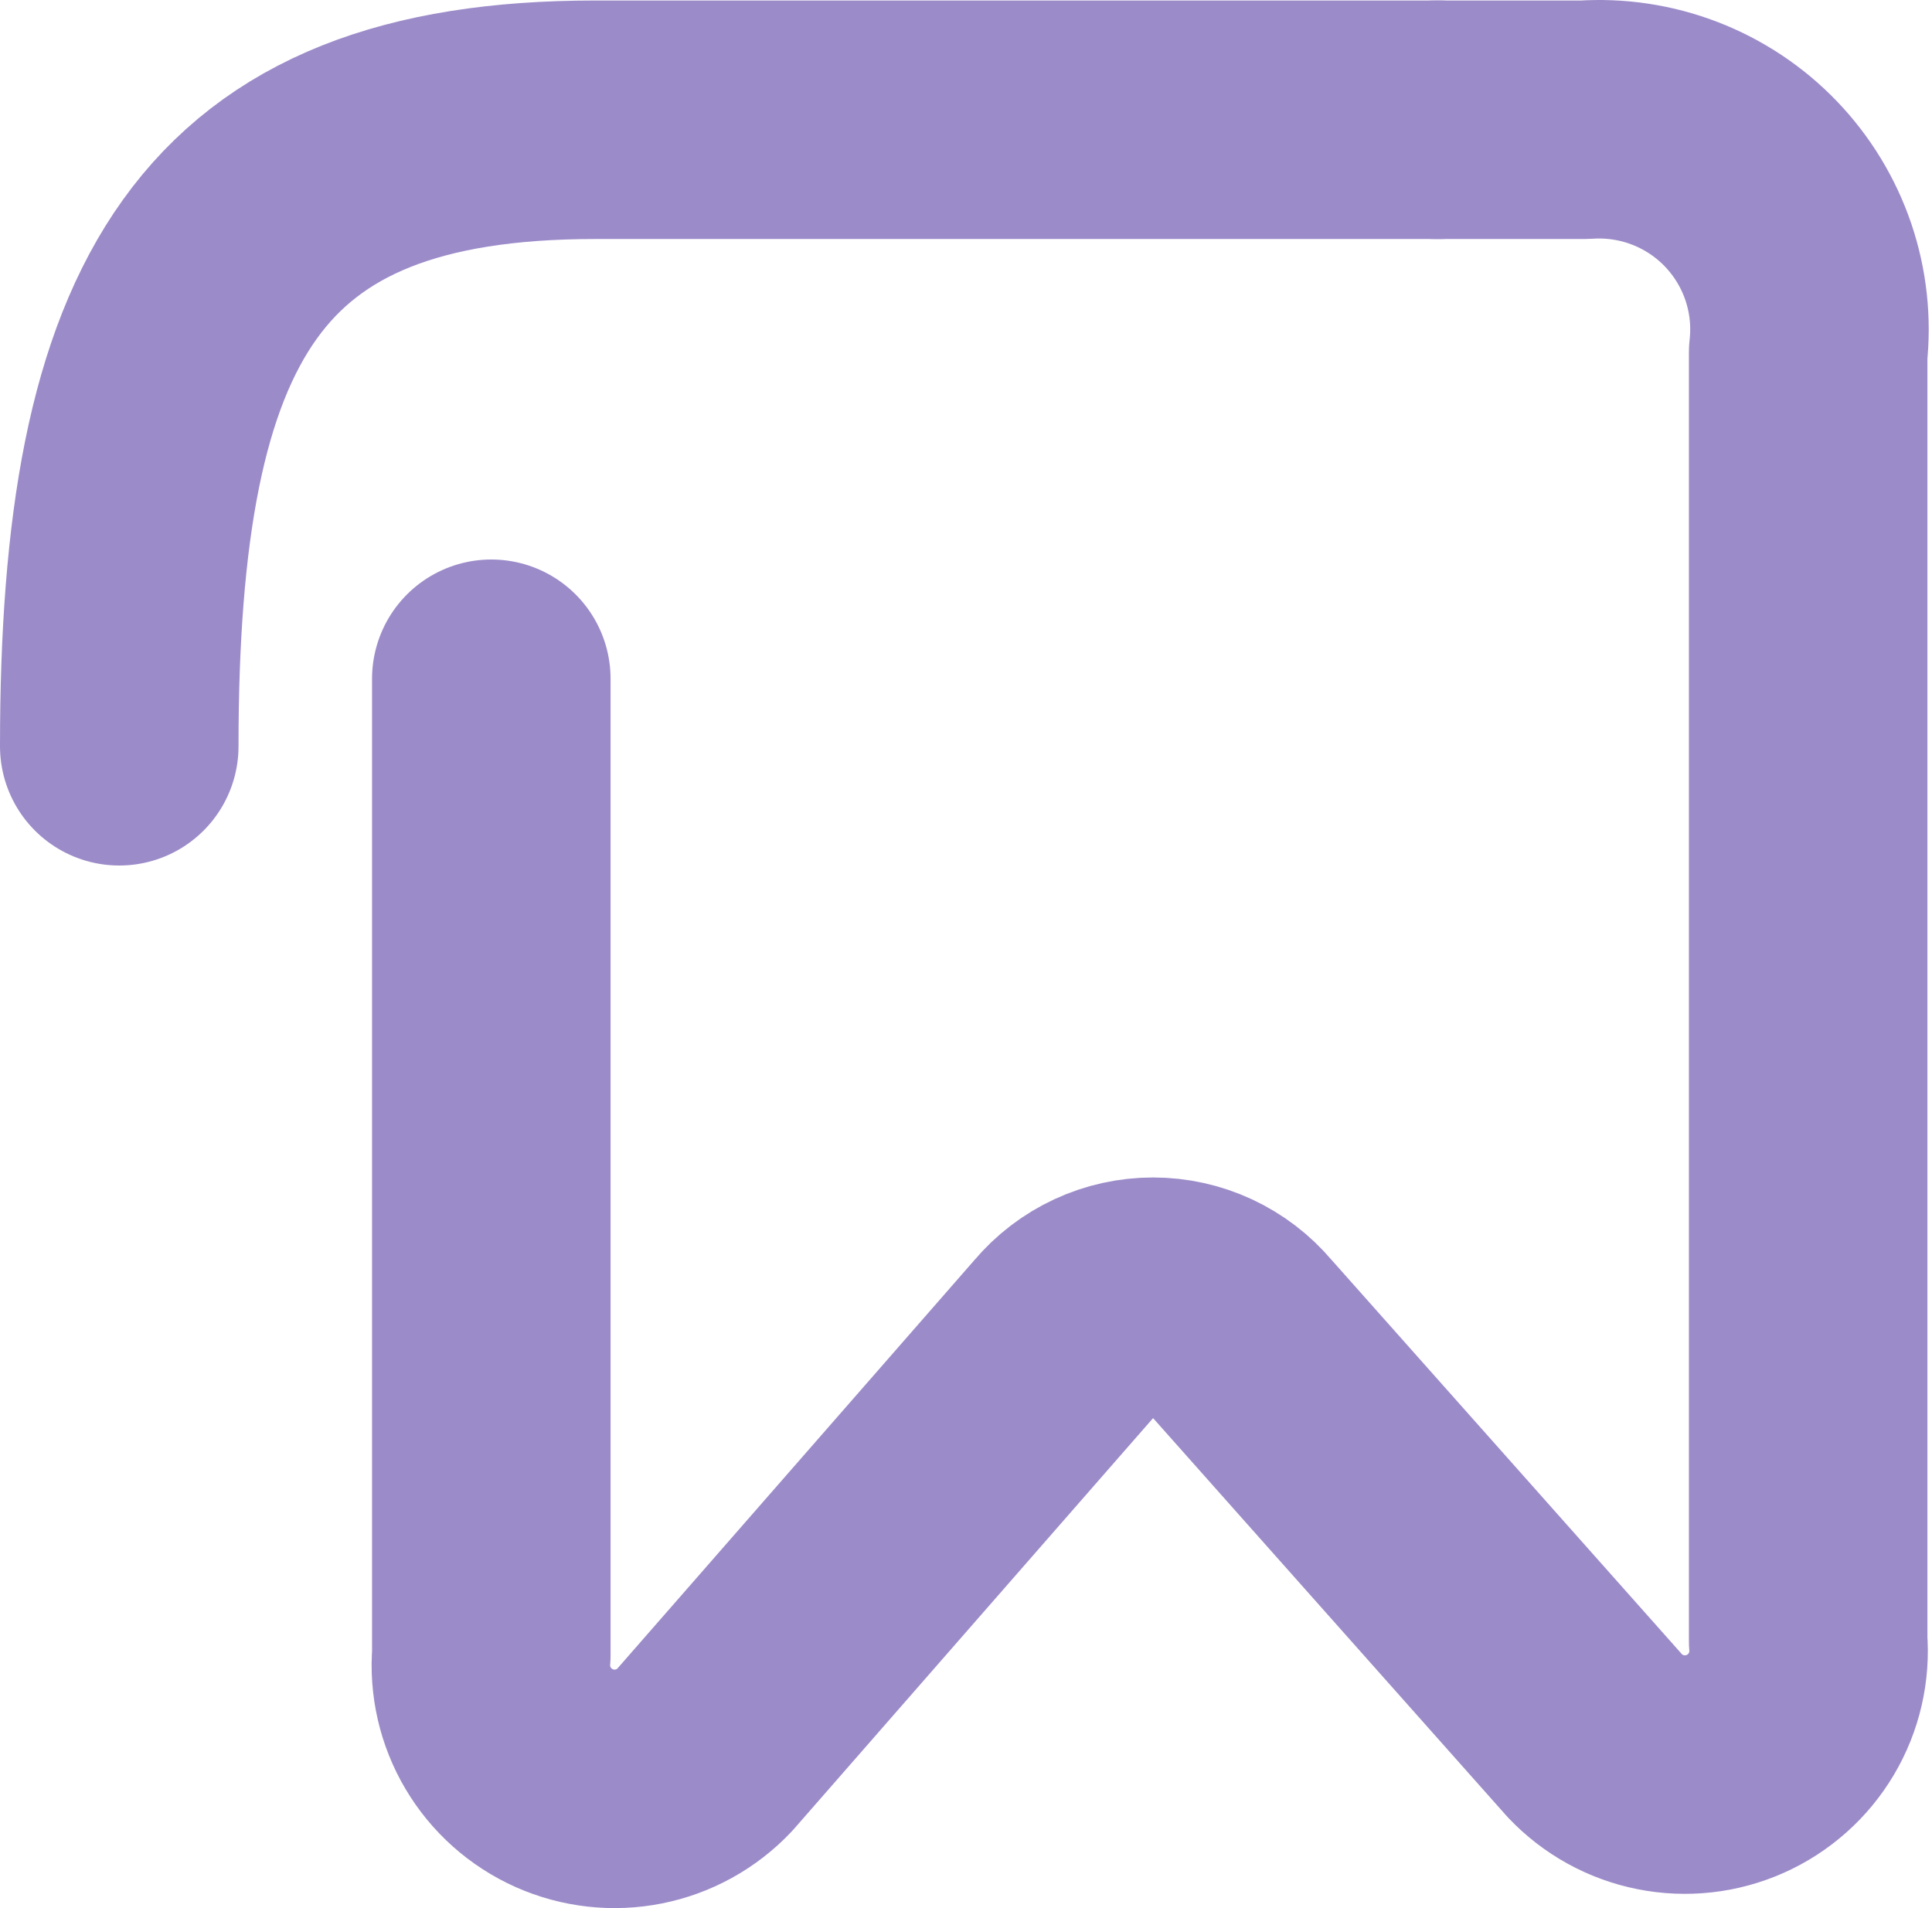<svg width="81" height="80" viewBox="0 0 81 80" fill="none" xmlns="http://www.w3.org/2000/svg">
<path d="M60.211 5.021H66.434C67.723 4.932 69.016 5.126 70.221 5.591C71.426 6.056 72.515 6.779 73.409 7.711C74.303 8.643 74.982 9.76 75.397 10.982C75.811 12.205 75.952 13.504 75.808 14.787V68.796C75.896 69.865 75.65 70.936 75.103 71.86C74.555 72.783 73.735 73.514 72.754 73.952C71.773 74.39 70.68 74.512 69.627 74.302C68.573 74.093 67.611 73.561 66.872 72.781L52.033 56.081C51.58 55.544 51.014 55.112 50.377 54.816C49.74 54.52 49.045 54.367 48.343 54.367C47.64 54.367 46.945 54.52 46.308 54.816C45.671 55.112 45.106 55.544 44.653 56.081L29.533 73.379C28.795 74.159 27.833 74.691 26.779 74.9C25.726 75.11 24.633 74.987 23.652 74.55C22.671 74.112 21.85 73.381 21.303 72.457C20.756 71.534 20.509 70.463 20.598 69.393V28.458" stroke="#9C8BC9" stroke-width="10" stroke-linecap="round" stroke-linejoin="round"/>
<path d="M5 31.288C5 12.993 9.588 5.021 24.946 5.021H48.881H60.33" stroke="#9C8BC9" stroke-width="10" stroke-miterlimit="10" stroke-linecap="round"/>
</svg>
